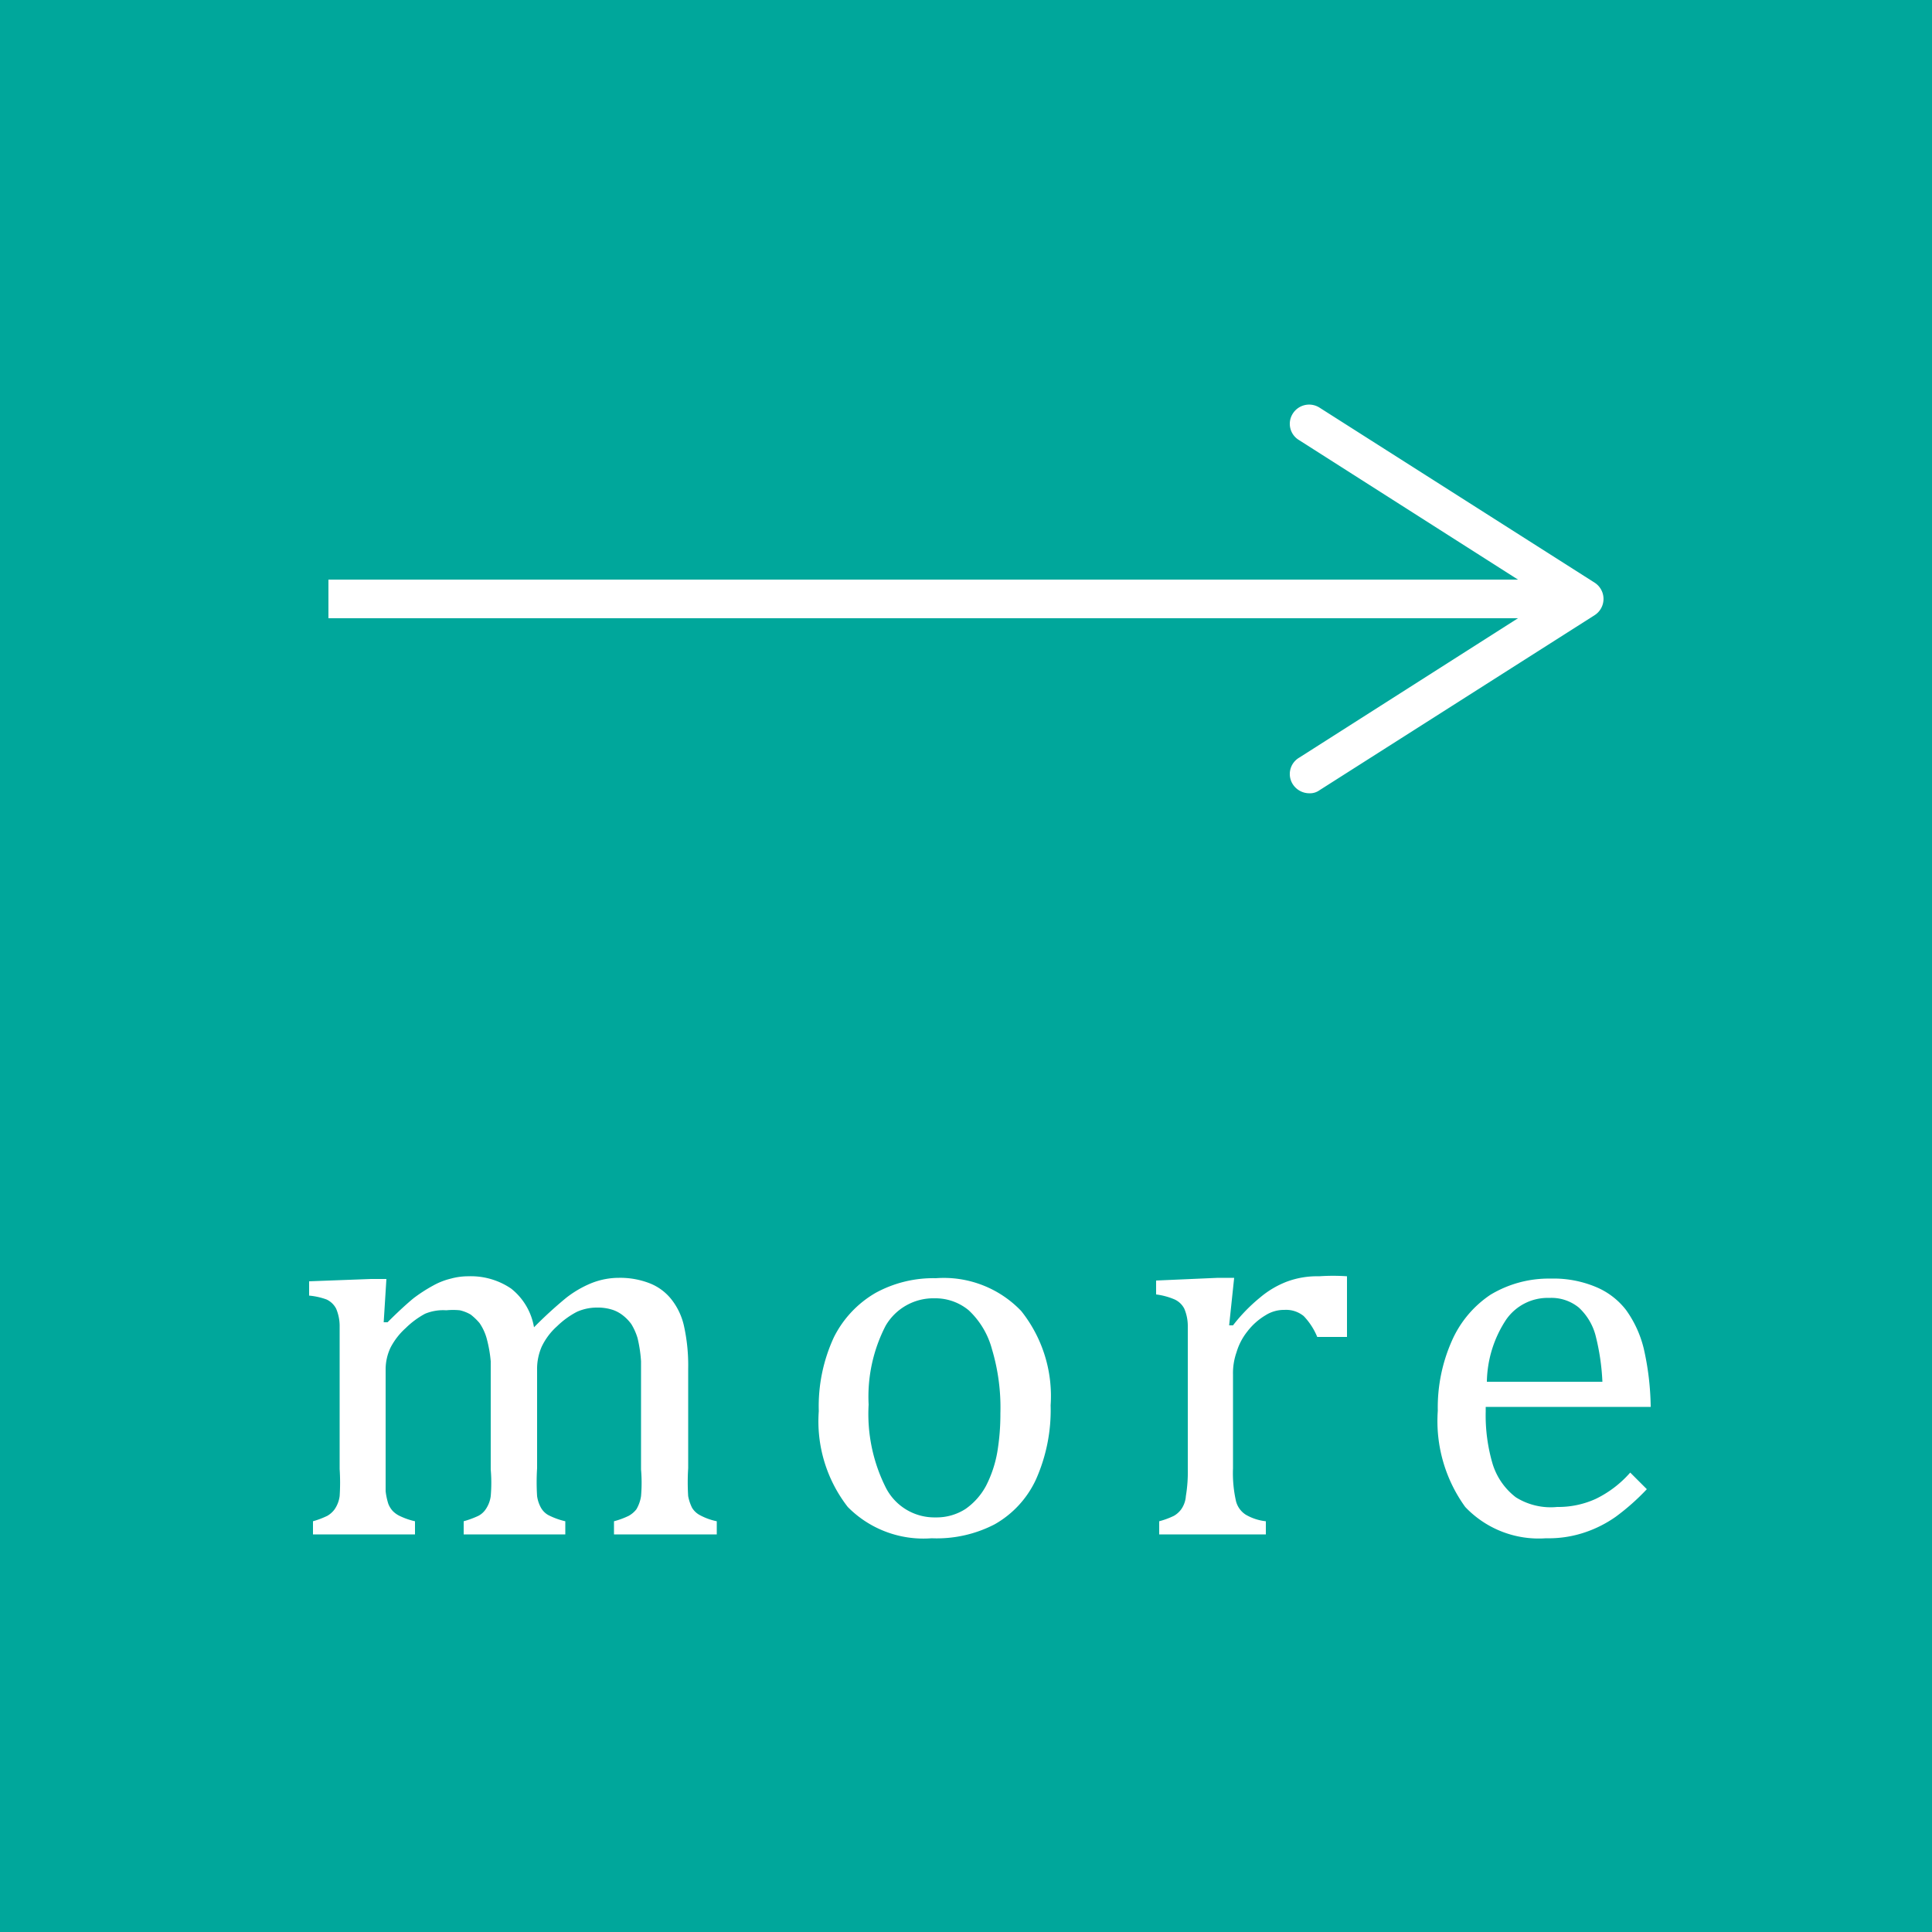 <svg xmlns="http://www.w3.org/2000/svg" viewBox="0 0 50 50"><defs><style>.cls-1{fill:#00a79b;}.cls-2{fill:none;stroke:#fff;stroke-miterlimit:10;}.cls-3{fill:#fff;}</style></defs><g id="Layer_2" data-name="Layer 2"><g id="レイヤー_1" data-name="レイヤー 1"><rect class="cls-1" width="50" height="50"/><line class="cls-2" x1="8.5" y1="15.5" x2="40.3" y2="15.5"/><path class="cls-3" d="M33.46,20.3a.49.49,0,0,1,.16-.69l6.45-4.11-6.45-4.11a.49.49,0,0,1-.16-.69.5.5,0,0,1,.69-.15l7.12,4.53a.5.5,0,0,1,0,.84l-7.12,4.53a.42.42,0,0,1-.26.08A.51.51,0,0,1,33.46,20.3Z"/><path class="cls-3" d="M9.93,34.22l.1,0c.27-.27.5-.48.67-.62a4,4,0,0,1,.51-.33,1.81,1.81,0,0,1,.46-.18,1.68,1.68,0,0,1,.45-.06,1.85,1.85,0,0,1,1.11.32,1.62,1.62,0,0,1,.59,1,10.81,10.81,0,0,1,.83-.76,2.74,2.74,0,0,1,.65-.38,1.92,1.92,0,0,1,.72-.14,2.1,2.1,0,0,1,.79.14,1.34,1.34,0,0,1,.56.41,1.71,1.71,0,0,1,.33.69,4.73,4.73,0,0,1,.11,1.12V38a5.64,5.64,0,0,0,0,.72,1.16,1.16,0,0,0,.1.3.52.52,0,0,0,.2.19,1.59,1.59,0,0,0,.44.16v.34H15.89v-.34a2.1,2.1,0,0,0,.38-.14.65.65,0,0,0,.2-.17.94.94,0,0,0,.12-.34,4,4,0,0,0,0-.69V36.23c0-.39,0-.71,0-1a3.5,3.5,0,0,0-.09-.6,1.54,1.54,0,0,0-.16-.36,1.1,1.1,0,0,0-.21-.22.89.89,0,0,0-.27-.15,1.25,1.25,0,0,0-.42-.06,1.26,1.26,0,0,0-.51.11,2.16,2.16,0,0,0-.51.37,1.68,1.68,0,0,0-.4.53,1.44,1.44,0,0,0-.12.61V38a5.64,5.64,0,0,0,0,.72.87.87,0,0,0,.1.3.5.5,0,0,0,.19.19,1.9,1.9,0,0,0,.44.16v.34H12v-.34a2.45,2.45,0,0,0,.38-.14.52.52,0,0,0,.19-.17.78.78,0,0,0,.13-.34,4,4,0,0,0,0-.69V36.23c0-.41,0-.74,0-1a3.38,3.38,0,0,0-.11-.61,1.35,1.35,0,0,0-.18-.38,1.53,1.53,0,0,0-.23-.22,1,1,0,0,0-.28-.11,1.78,1.78,0,0,0-.35,0A1.22,1.22,0,0,0,11,34a2.21,2.21,0,0,0-.5.37,1.79,1.79,0,0,0-.39.5,1.32,1.32,0,0,0-.13.56V38c0,.26,0,.46,0,.59a1.68,1.68,0,0,0,.07.33.61.61,0,0,0,.11.18.64.64,0,0,0,.2.14,1.8,1.8,0,0,0,.38.13v.34H8.1v-.34a2.26,2.26,0,0,0,.37-.14.61.61,0,0,0,.19-.17.78.78,0,0,0,.13-.34,5.35,5.35,0,0,0,0-.7V35c0-.29,0-.53,0-.7a1.15,1.15,0,0,0-.09-.43.53.53,0,0,0-.25-.24A1.79,1.79,0,0,0,8,33.53v-.37l1.6-.06H10Z"/><path class="cls-3" d="M24.11,39.81A2.75,2.75,0,0,1,21.94,39a3.61,3.61,0,0,1-.75-2.48,4.25,4.25,0,0,1,.39-1.91,2.74,2.74,0,0,1,1.08-1.15,3.11,3.11,0,0,1,1.56-.38,2.77,2.77,0,0,1,2.21.85,3.53,3.53,0,0,1,.76,2.44,4.41,4.41,0,0,1-.38,1.92,2.57,2.57,0,0,1-1.07,1.16A3.25,3.25,0,0,1,24.11,39.81Zm-1.63-3.46a4.24,4.24,0,0,0,.45,2.16,1.41,1.41,0,0,0,1.28.76,1.38,1.38,0,0,0,.78-.22,1.72,1.72,0,0,0,.53-.6,3.07,3.07,0,0,0,.29-.87,5.92,5.92,0,0,0,.08-1,5.28,5.28,0,0,0-.22-1.67,2.13,2.13,0,0,0-.6-1,1.35,1.35,0,0,0-.88-.31,1.43,1.43,0,0,0-1.27.71A4,4,0,0,0,22.48,36.35Z"/><path class="cls-3" d="M31.81,34.3l.1,0a4.4,4.4,0,0,1,.7-.72,2.42,2.42,0,0,1,.69-.41,2.25,2.25,0,0,1,.84-.14,5.2,5.2,0,0,1,.72,0v1.57h-.77a1.73,1.73,0,0,0-.35-.54.72.72,0,0,0-.5-.16.89.89,0,0,0-.49.14,1.66,1.66,0,0,0-.47.42A1.58,1.58,0,0,0,32,35a1.62,1.62,0,0,0-.09.57V38a3.27,3.27,0,0,0,.08.86.59.59,0,0,0,.25.34,1.31,1.31,0,0,0,.52.17v.34H30v-.34a2.1,2.1,0,0,0,.38-.14.61.61,0,0,0,.19-.17.67.67,0,0,0,.12-.34,3.79,3.79,0,0,0,.05-.7V35c0-.29,0-.53,0-.7a1.15,1.15,0,0,0-.09-.43.53.53,0,0,0-.25-.24,1.79,1.79,0,0,0-.48-.13v-.36l1.6-.07h.42Z"/><path class="cls-3" d="M42.62,38.54a5.92,5.92,0,0,1-.8.71,3.09,3.09,0,0,1-.81.41,2.93,2.93,0,0,1-1,.15A2.62,2.62,0,0,1,37.92,39a3.79,3.79,0,0,1-.71-2.49,4.25,4.25,0,0,1,.36-1.8,2.78,2.78,0,0,1,1-1.2,2.92,2.92,0,0,1,1.56-.42,2.83,2.83,0,0,1,1.18.22,1.91,1.91,0,0,1,.77.59,2.86,2.86,0,0,1,.46,1,7.16,7.16,0,0,1,.18,1.51H38.45v.12a4.44,4.44,0,0,0,.18,1.36,1.73,1.73,0,0,0,.6.86A1.7,1.7,0,0,0,40.3,39a2.34,2.34,0,0,0,1-.21,2.82,2.82,0,0,0,.89-.68Zm-1.15-2.78a5.87,5.87,0,0,0-.18-1.21,1.51,1.51,0,0,0-.43-.71,1.12,1.12,0,0,0-.76-.25,1.31,1.31,0,0,0-1.12.56,3,3,0,0,0-.5,1.61Z"/></g></g></svg>